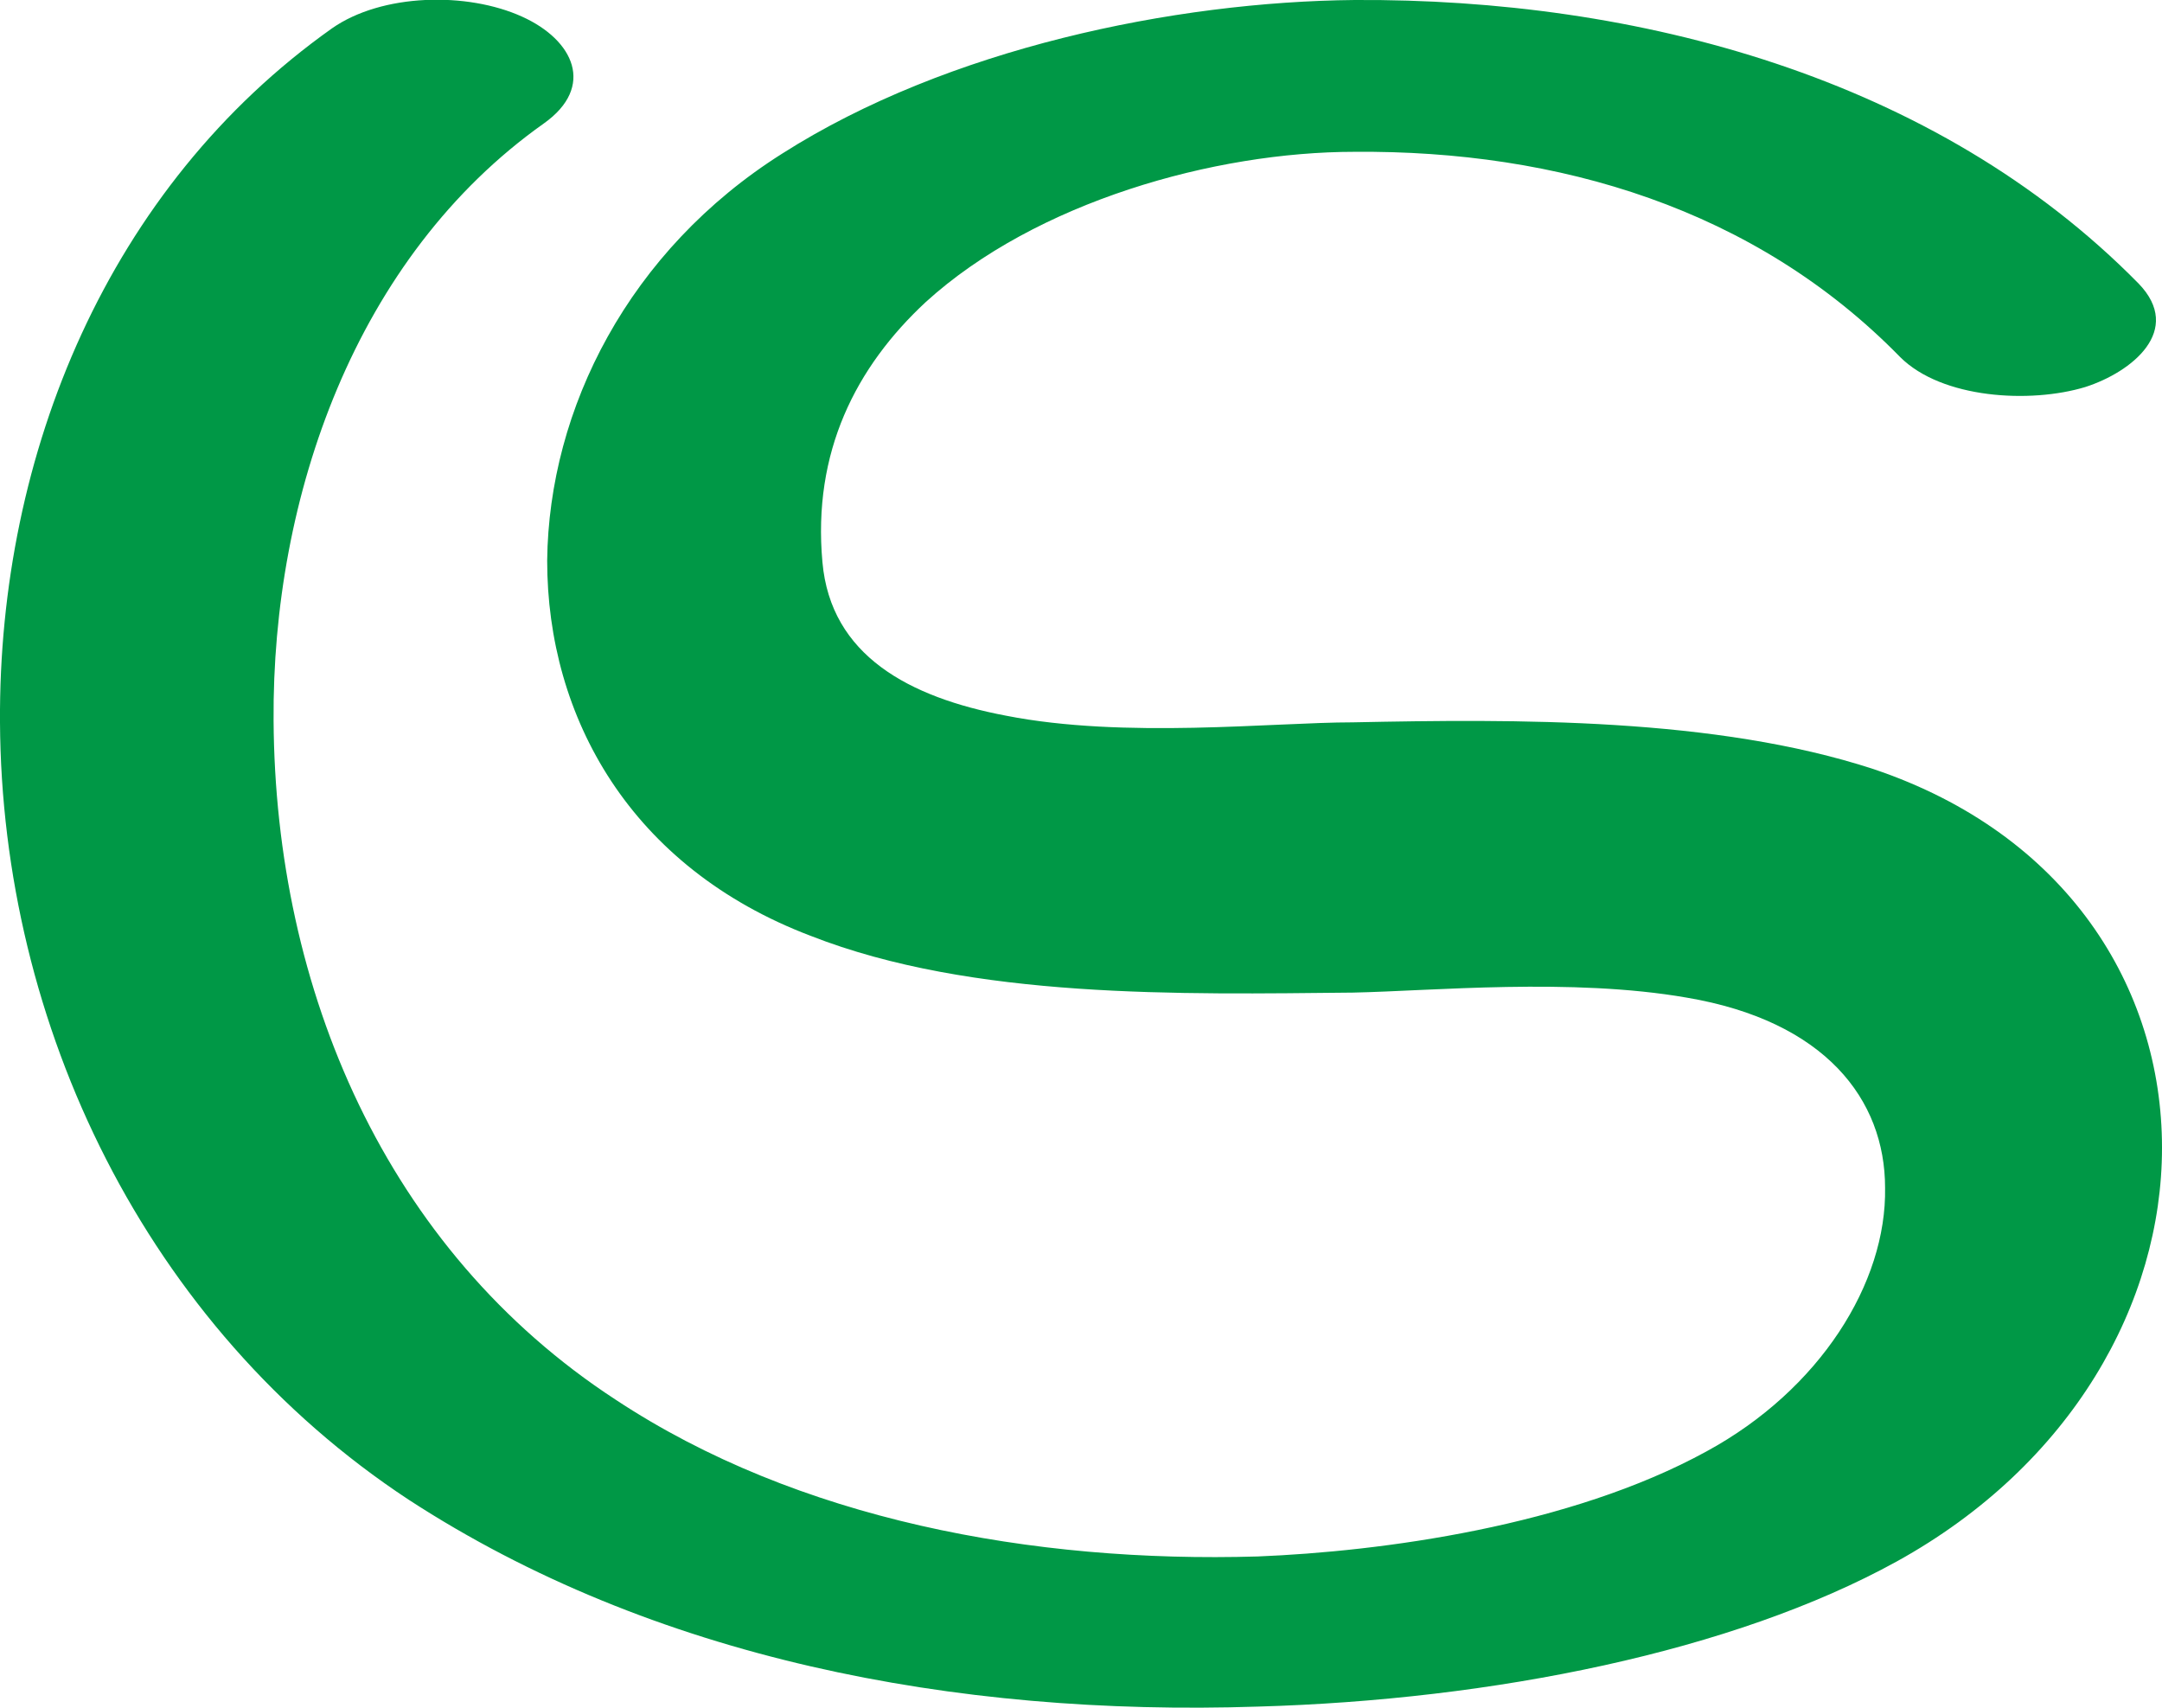<?xml version="1.0" encoding="UTF-8"?>
<!DOCTYPE svg PUBLIC "-//W3C//DTD SVG 1.1//EN" "http://www.w3.org/Graphics/SVG/1.1/DTD/svg11.dtd">
<!-- Creator: CorelDRAW X8 -->
<svg xmlns="http://www.w3.org/2000/svg" xml:space="preserve" width="1296px" height="1024px" version="1.1" style="shape-rendering:geometricPrecision; text-rendering:geometricPrecision; image-rendering:optimizeQuality; fill-rule:evenodd; clip-rule:evenodd"
viewBox="0 0 1296 1024"
 xmlns:xlink="http://www.w3.org/1999/xlink">
 <defs>
  <style type="text/css">
   <![CDATA[
    .fil0 {fill:#009846;fill-rule:nonzero}
   ]]>
  </style>
 </defs>
 <g id="Layer_x0020_1">
  <path class="fil0" d="M1137 936c-98,54 -242,83 -383,87 -182,6 -363,-29 -509,-124 -158,-104 -244,-285 -245,-466 -1,-161 65,-321 199,-416 30,-21 81,-22 114,-7 31,14 44,42 13,64 -113,80 -163,224 -162,358 1,161 67,317 205,407 109,72 250,98 385,94 74,-3 187,-18 269,-63 68,-37 108,-101 107,-158 0,-53 -36,-100 -119,-114 -69,-12 -152,-4 -200,-3 -103,1 -228,4 -325,-34 -108,-41 -158,-131 -158,-225 1,-91 49,-186 141,-244 99,-63 235,-91 343,-92 169,-1 348,46 470,170 27,28 -4,53 -32,62 -33,10 -86,7 -111,-18 -87,-89 -205,-124 -327,-123 -84,0 -191,30 -257,90 -42,39 -68,90 -62,156 5,56 52,81 110,92 71,14 160,4 208,4 98,-2 217,-3 312,28 116,39 173,131 173,227 0,93 -54,190 -159,248z"/>
 </g>
</svg>
